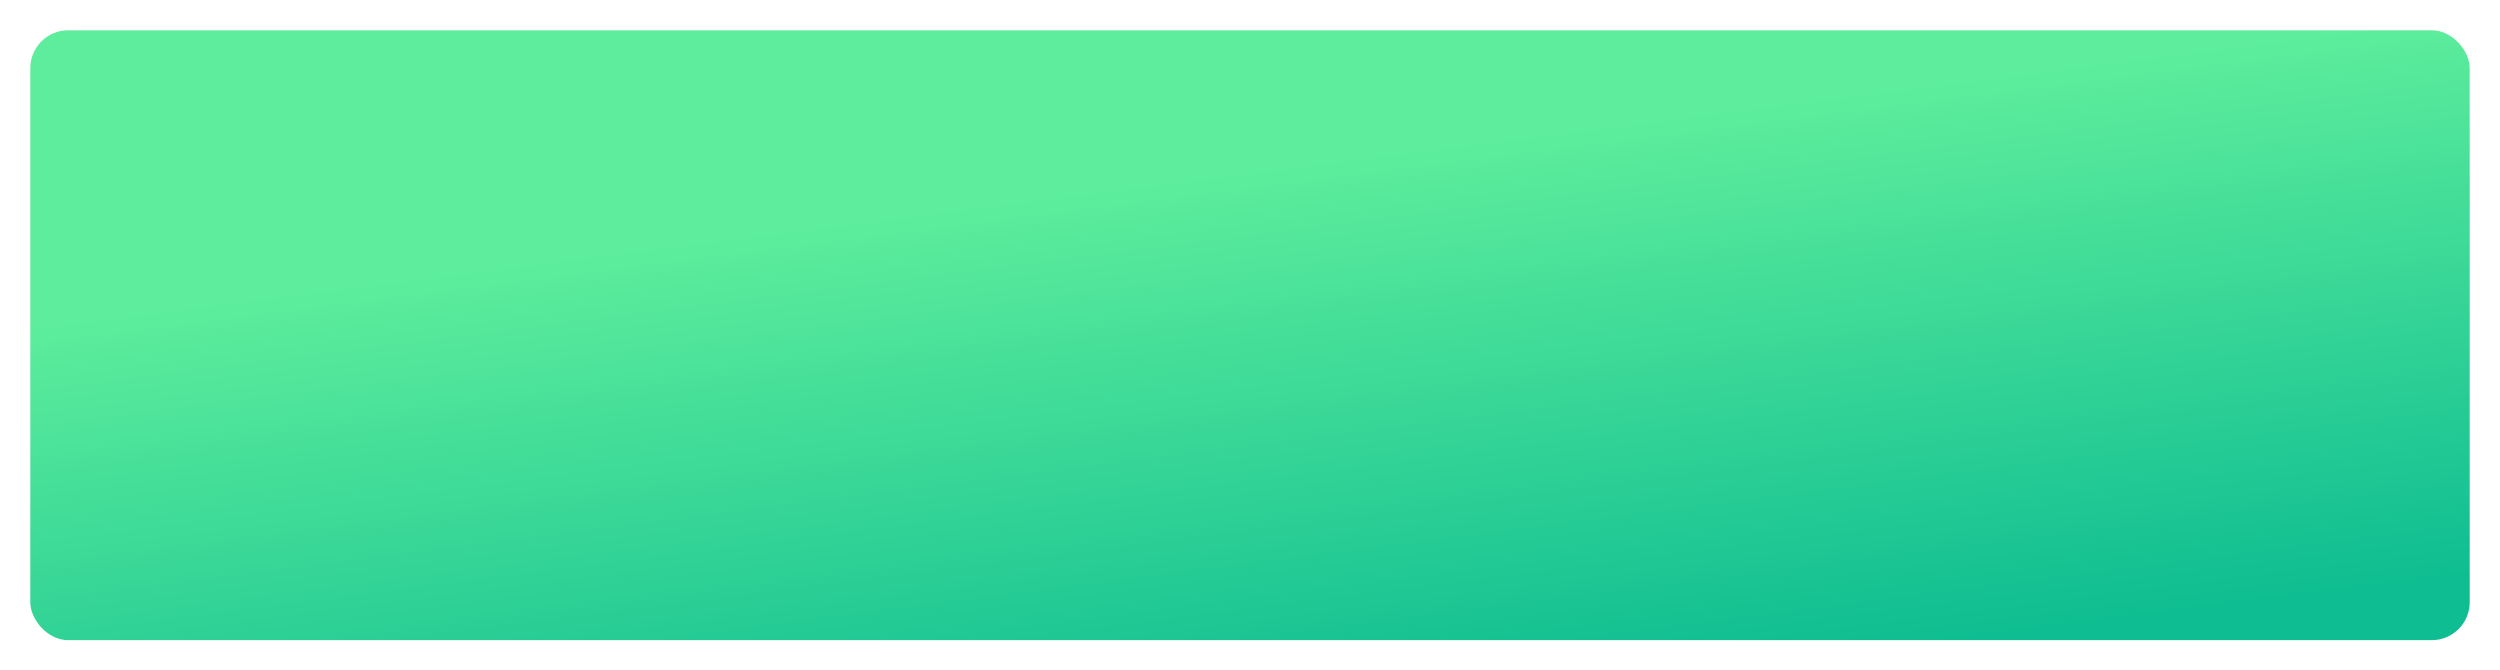 <svg width="1320" height="354" viewBox="0 0 1320 354" fill="none" xmlns="http://www.w3.org/2000/svg">
<g filter="url(#filter0_d_27_2711)">
<rect x="16" y="8" width="1288" height="322" rx="20" fill="url(#paint0_linear_27_2711)"/>
</g>
<defs>
<filter id="filter0_d_27_2711" x="0" y="0" width="1320" height="354" filterUnits="userSpaceOnUse" color-interpolation-filters="sRGB">
<feFlood flood-opacity="0" result="BackgroundImageFix"/>
<feColorMatrix in="SourceAlpha" type="matrix" values="0 0 0 0 0 0 0 0 0 0 0 0 0 0 0 0 0 0 127 0" result="hardAlpha"/>
<feOffset dy="8"/>
<feGaussianBlur stdDeviation="8"/>
<feColorMatrix type="matrix" values="0 0 0 0 0 0 0 0 0 0 0 0 0 0 0 0 0 0 0.08 0"/>
<feBlend mode="normal" in2="BackgroundImageFix" result="effect1_dropShadow_27_2711"/>
<feBlend mode="normal" in="SourceGraphic" in2="effect1_dropShadow_27_2711" result="shape"/>
</filter>
<linearGradient id="paint0_linear_27_2711" x1="425.208" y1="8" x2="475.545" y2="402.353" gradientUnits="userSpaceOnUse">
<stop offset="0.26" stop-color="#5DED9C"/>
<stop offset="1" stop-color="#0EBD91"/>
</linearGradient>
</defs>
</svg>
